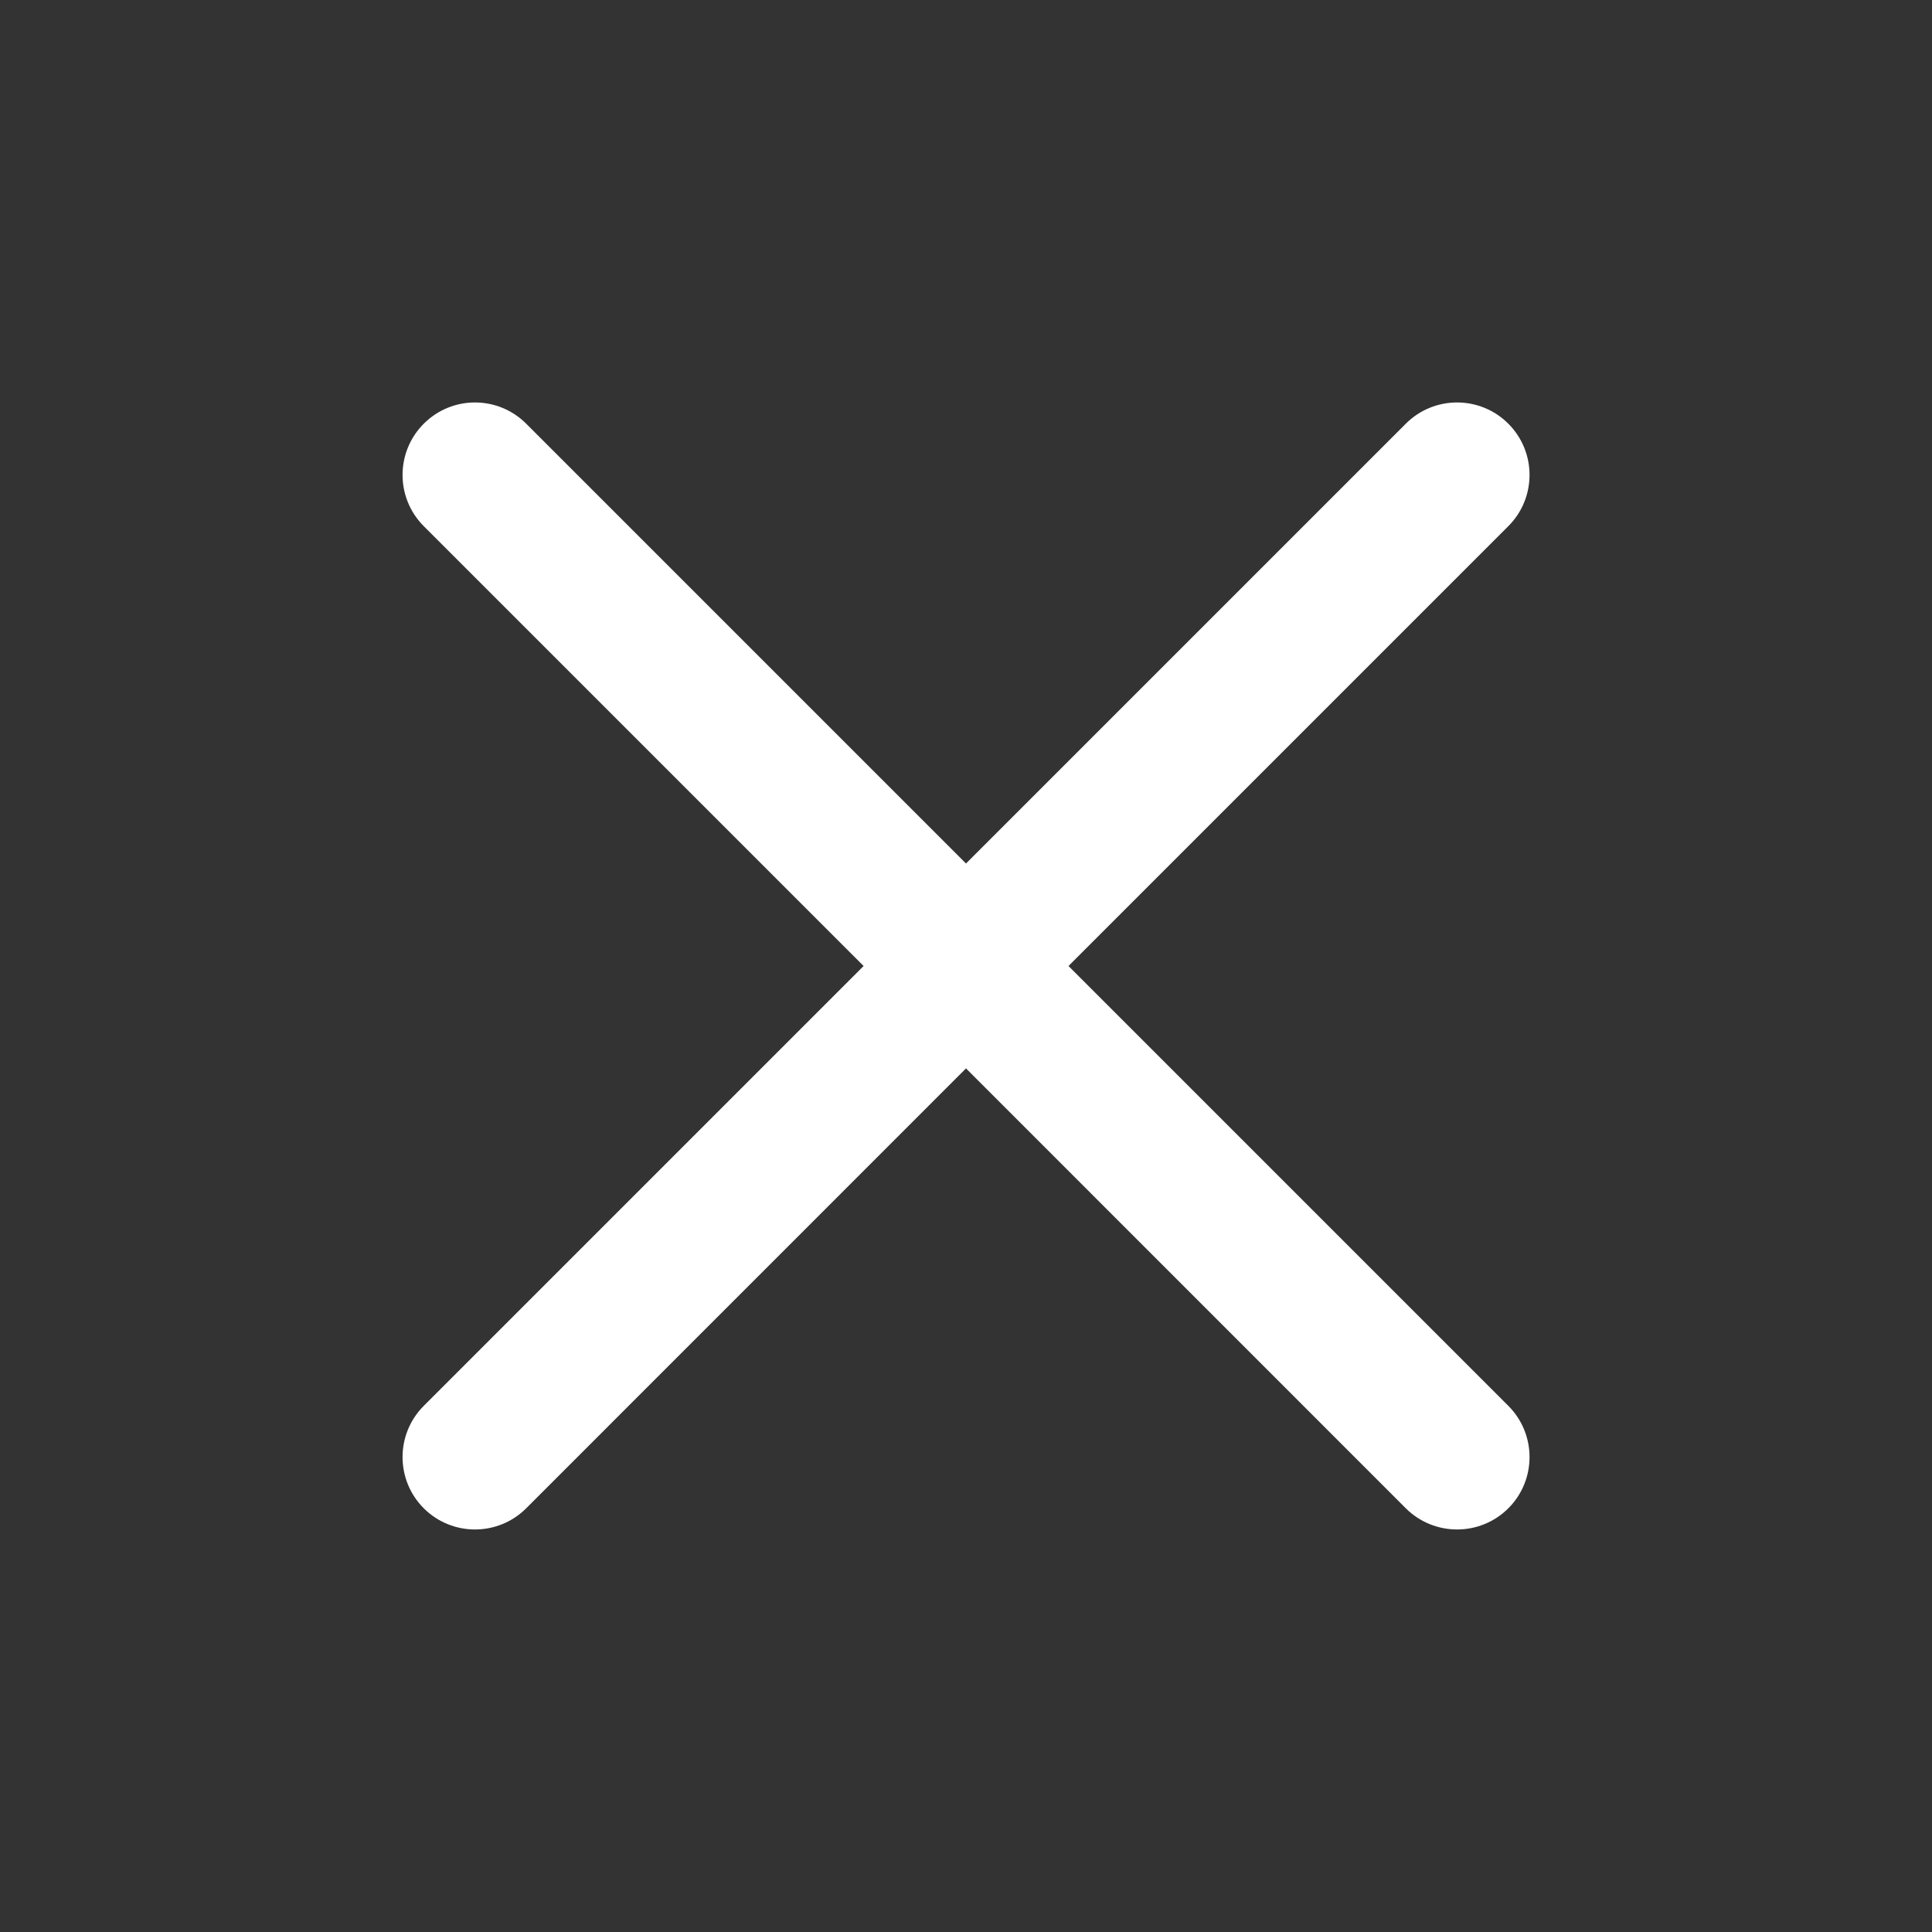 <svg width="20" height="20" viewBox="0 0 20 20" fill="none" xmlns="http://www.w3.org/2000/svg">
<rect x="0" y="0" width="20" height="20" fill="#333333" stroke="none"/>
<path d="M4.387 4.386C4.68 4.093 5.154 4.093 5.447 4.386L10 8.939L14.553 4.386C14.846 4.093 15.321 4.093 15.614 4.386C15.907 4.679 15.907 5.154 15.614 5.447L11.061 10L15.614 14.553C15.907 14.846 15.907 15.321 15.614 15.614C15.321 15.906 14.846 15.906 14.553 15.614L10 11.06L5.447 15.614C5.154 15.906 4.68 15.906 4.387 15.614C4.094 15.321 4.094 14.846 4.387 14.553L8.94 10L4.387 5.447C4.094 5.154 4.094 4.679 4.387 4.386Z" fill="#ffffff"/>
</svg>
